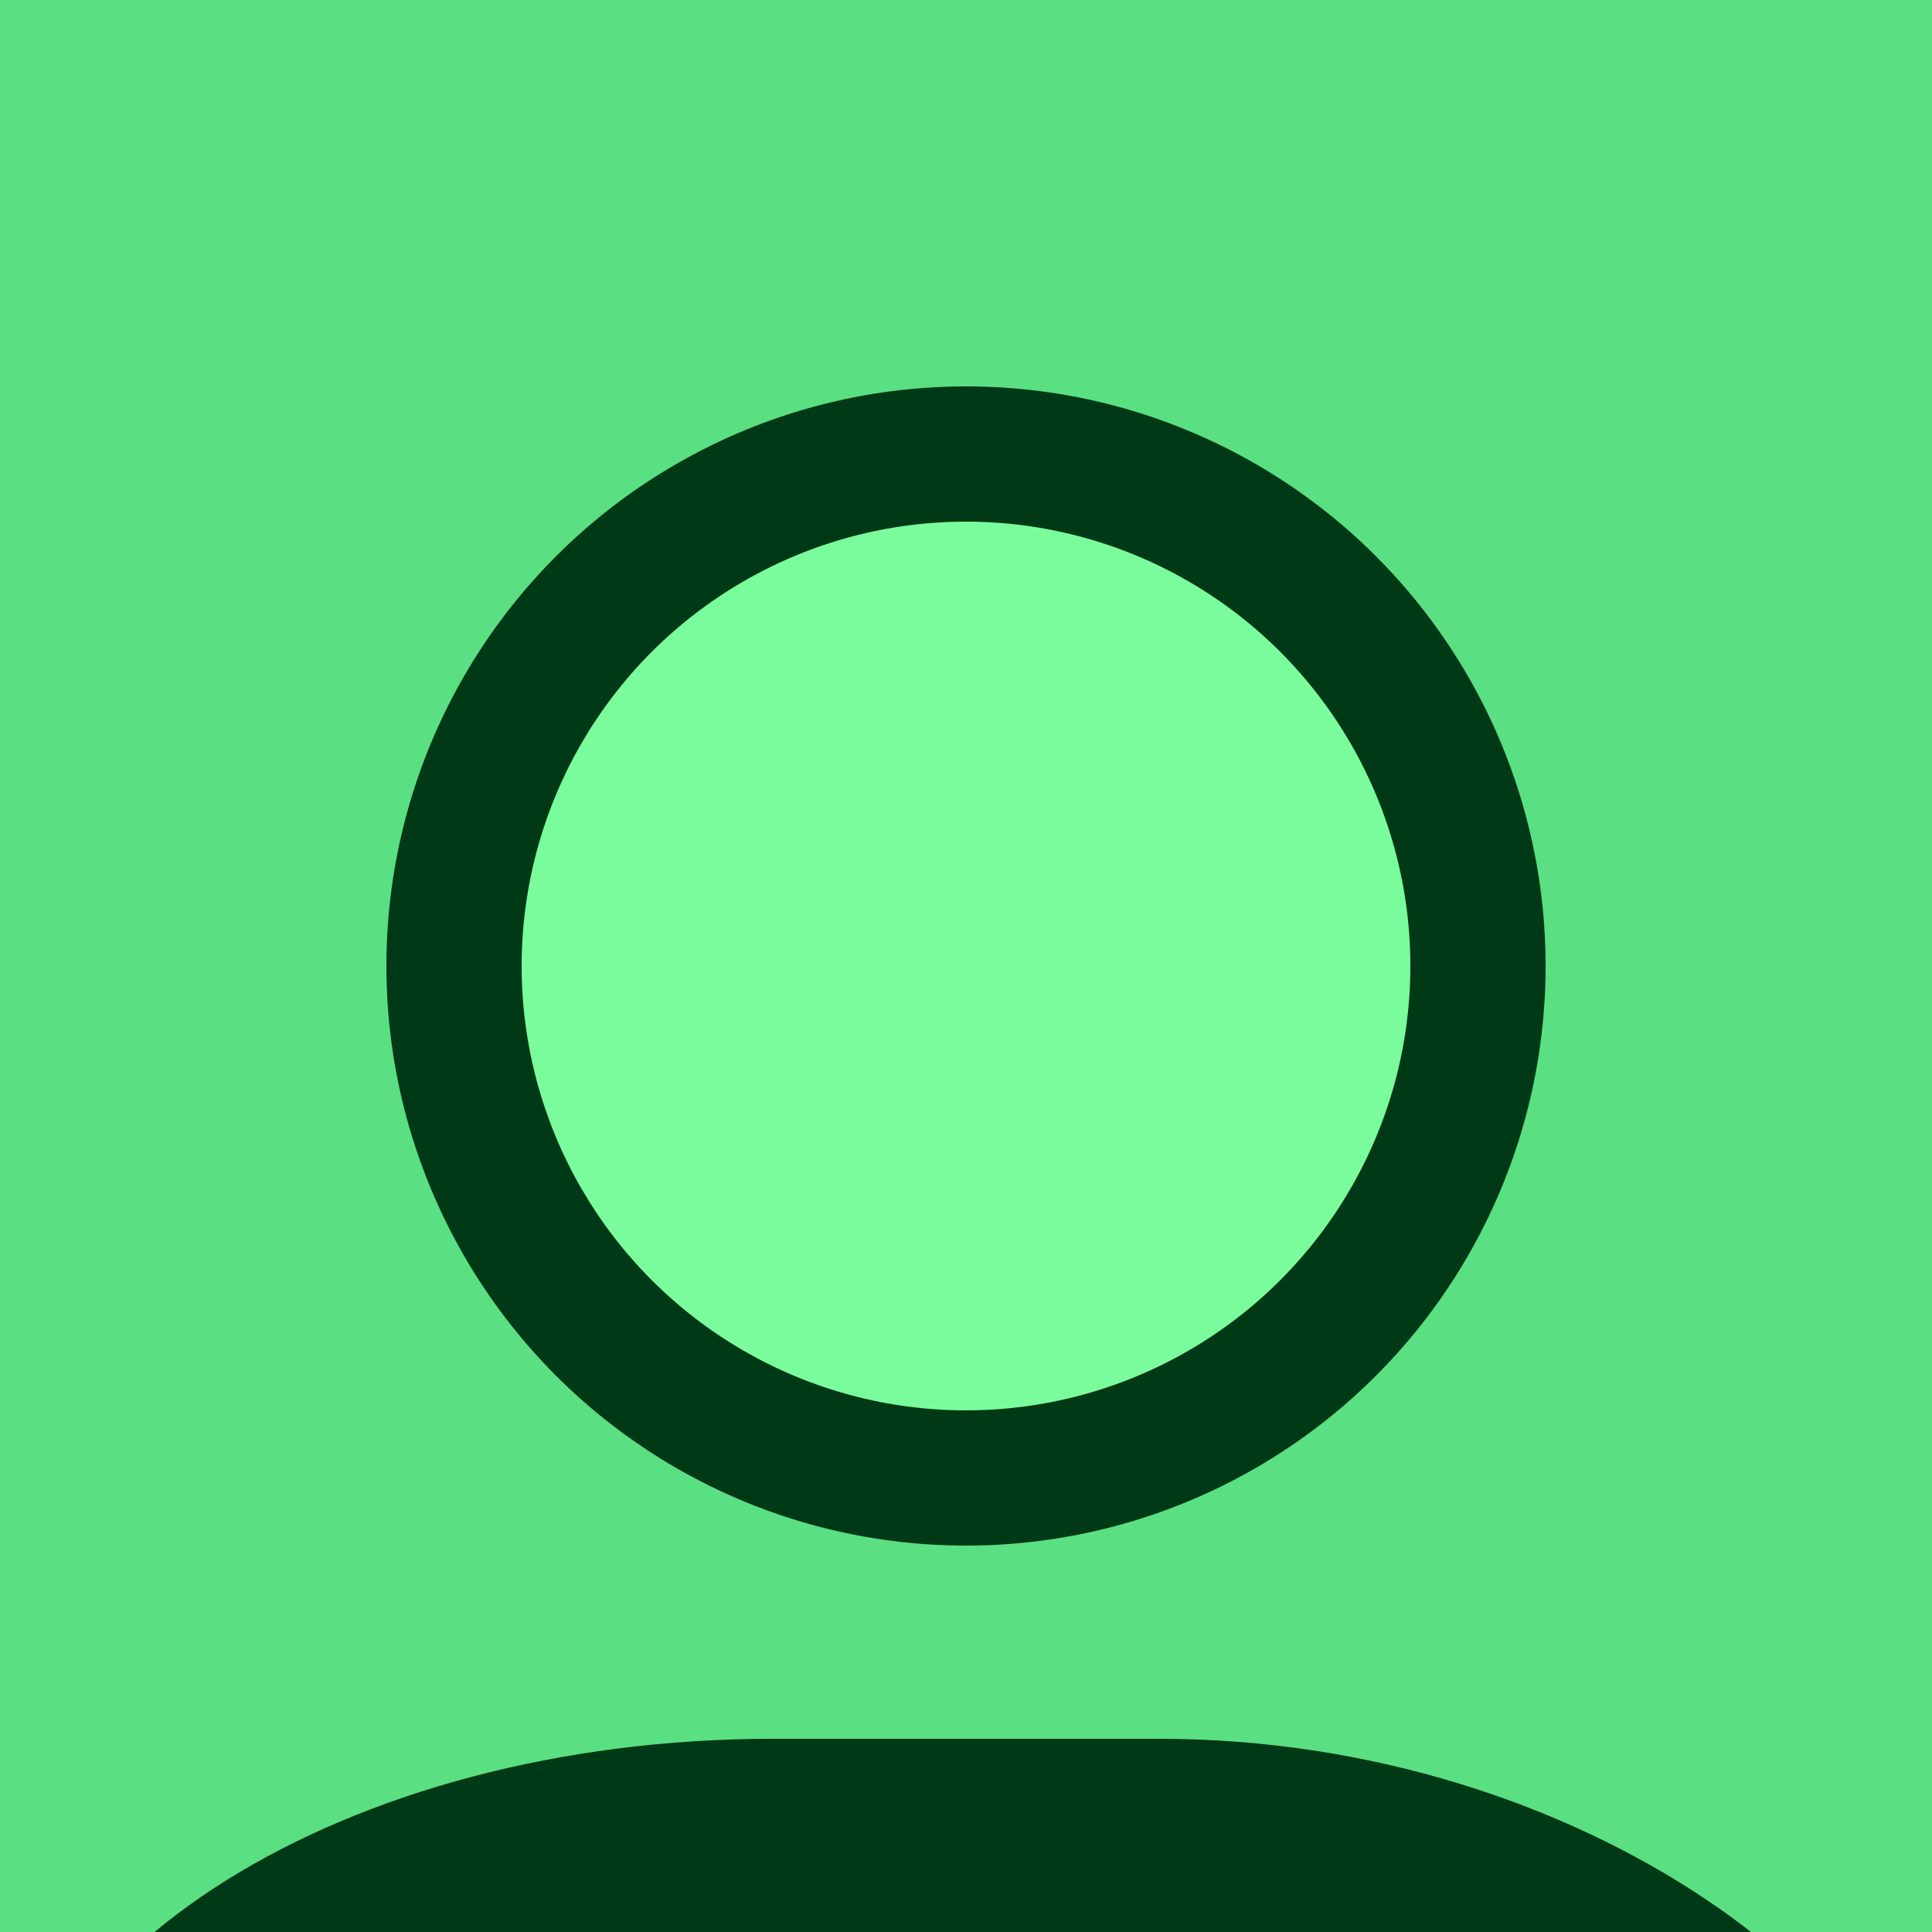 <svg xmlns="http://www.w3.org/2000/svg" viewBox="0 0 100 100"><path fill="#5bdf83" d="M0 0h100v100H0z"/><circle cx="50" cy="50" r="30" fill="#003916"/><circle cx="50" cy="50" r="23" fill="#7afc9d"/><rect y="90" height="50" width="100" rx="40" fill="#003916"/></svg>